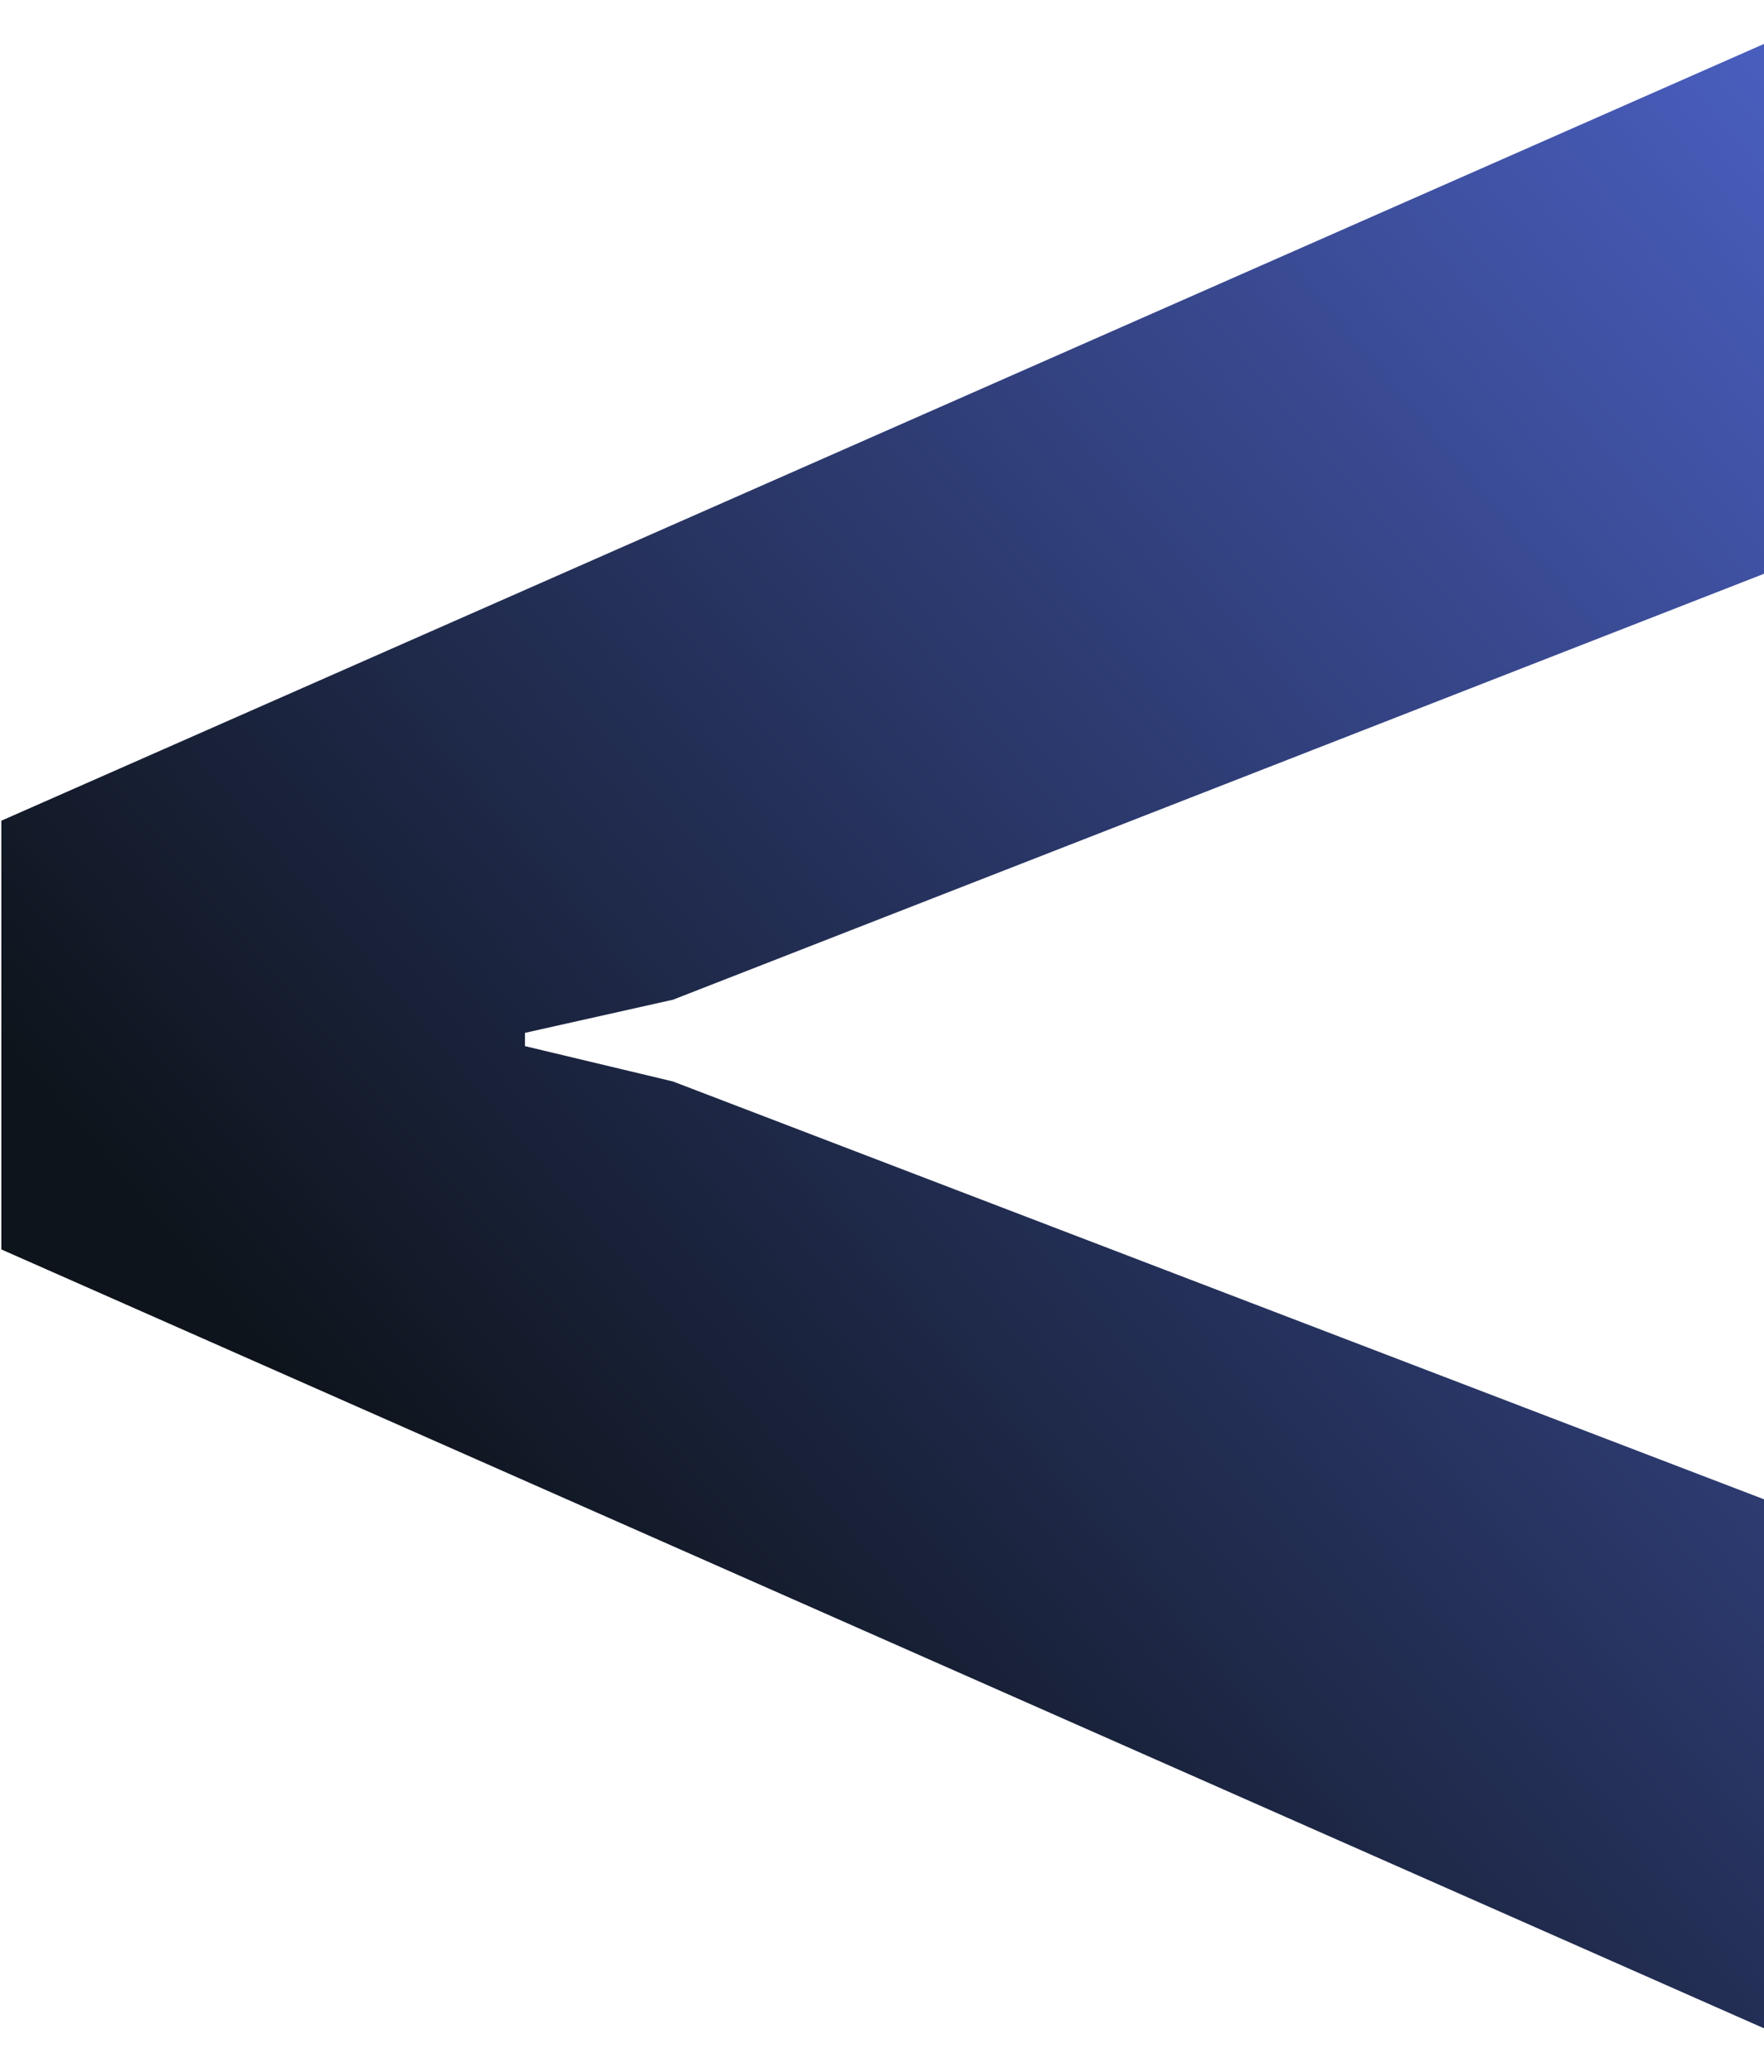 <svg width="499" height="586" viewBox="0 0 499 586" fill="none" xmlns="http://www.w3.org/2000/svg">
<path d="M526.625 585.875L0.375 353.375V232.125L526.625 0.25V151.5L190.375 282.75L148.5 292.125V295.875L190.375 305.875L526.625 434.625V585.875Z" fill="url(#paint0_linear_4_48)"/>
<defs>
<linearGradient id="paint0_linear_4_48" x1="707.267" y1="-554.981" x2="-266.575" y2="268.129" gradientUnits="userSpaceOnUse">
<stop offset="0.235" stop-color="#617BFF"/>
<stop offset="0.855" stop-color="#0E141B"/>
</linearGradient>
</defs>
</svg>

